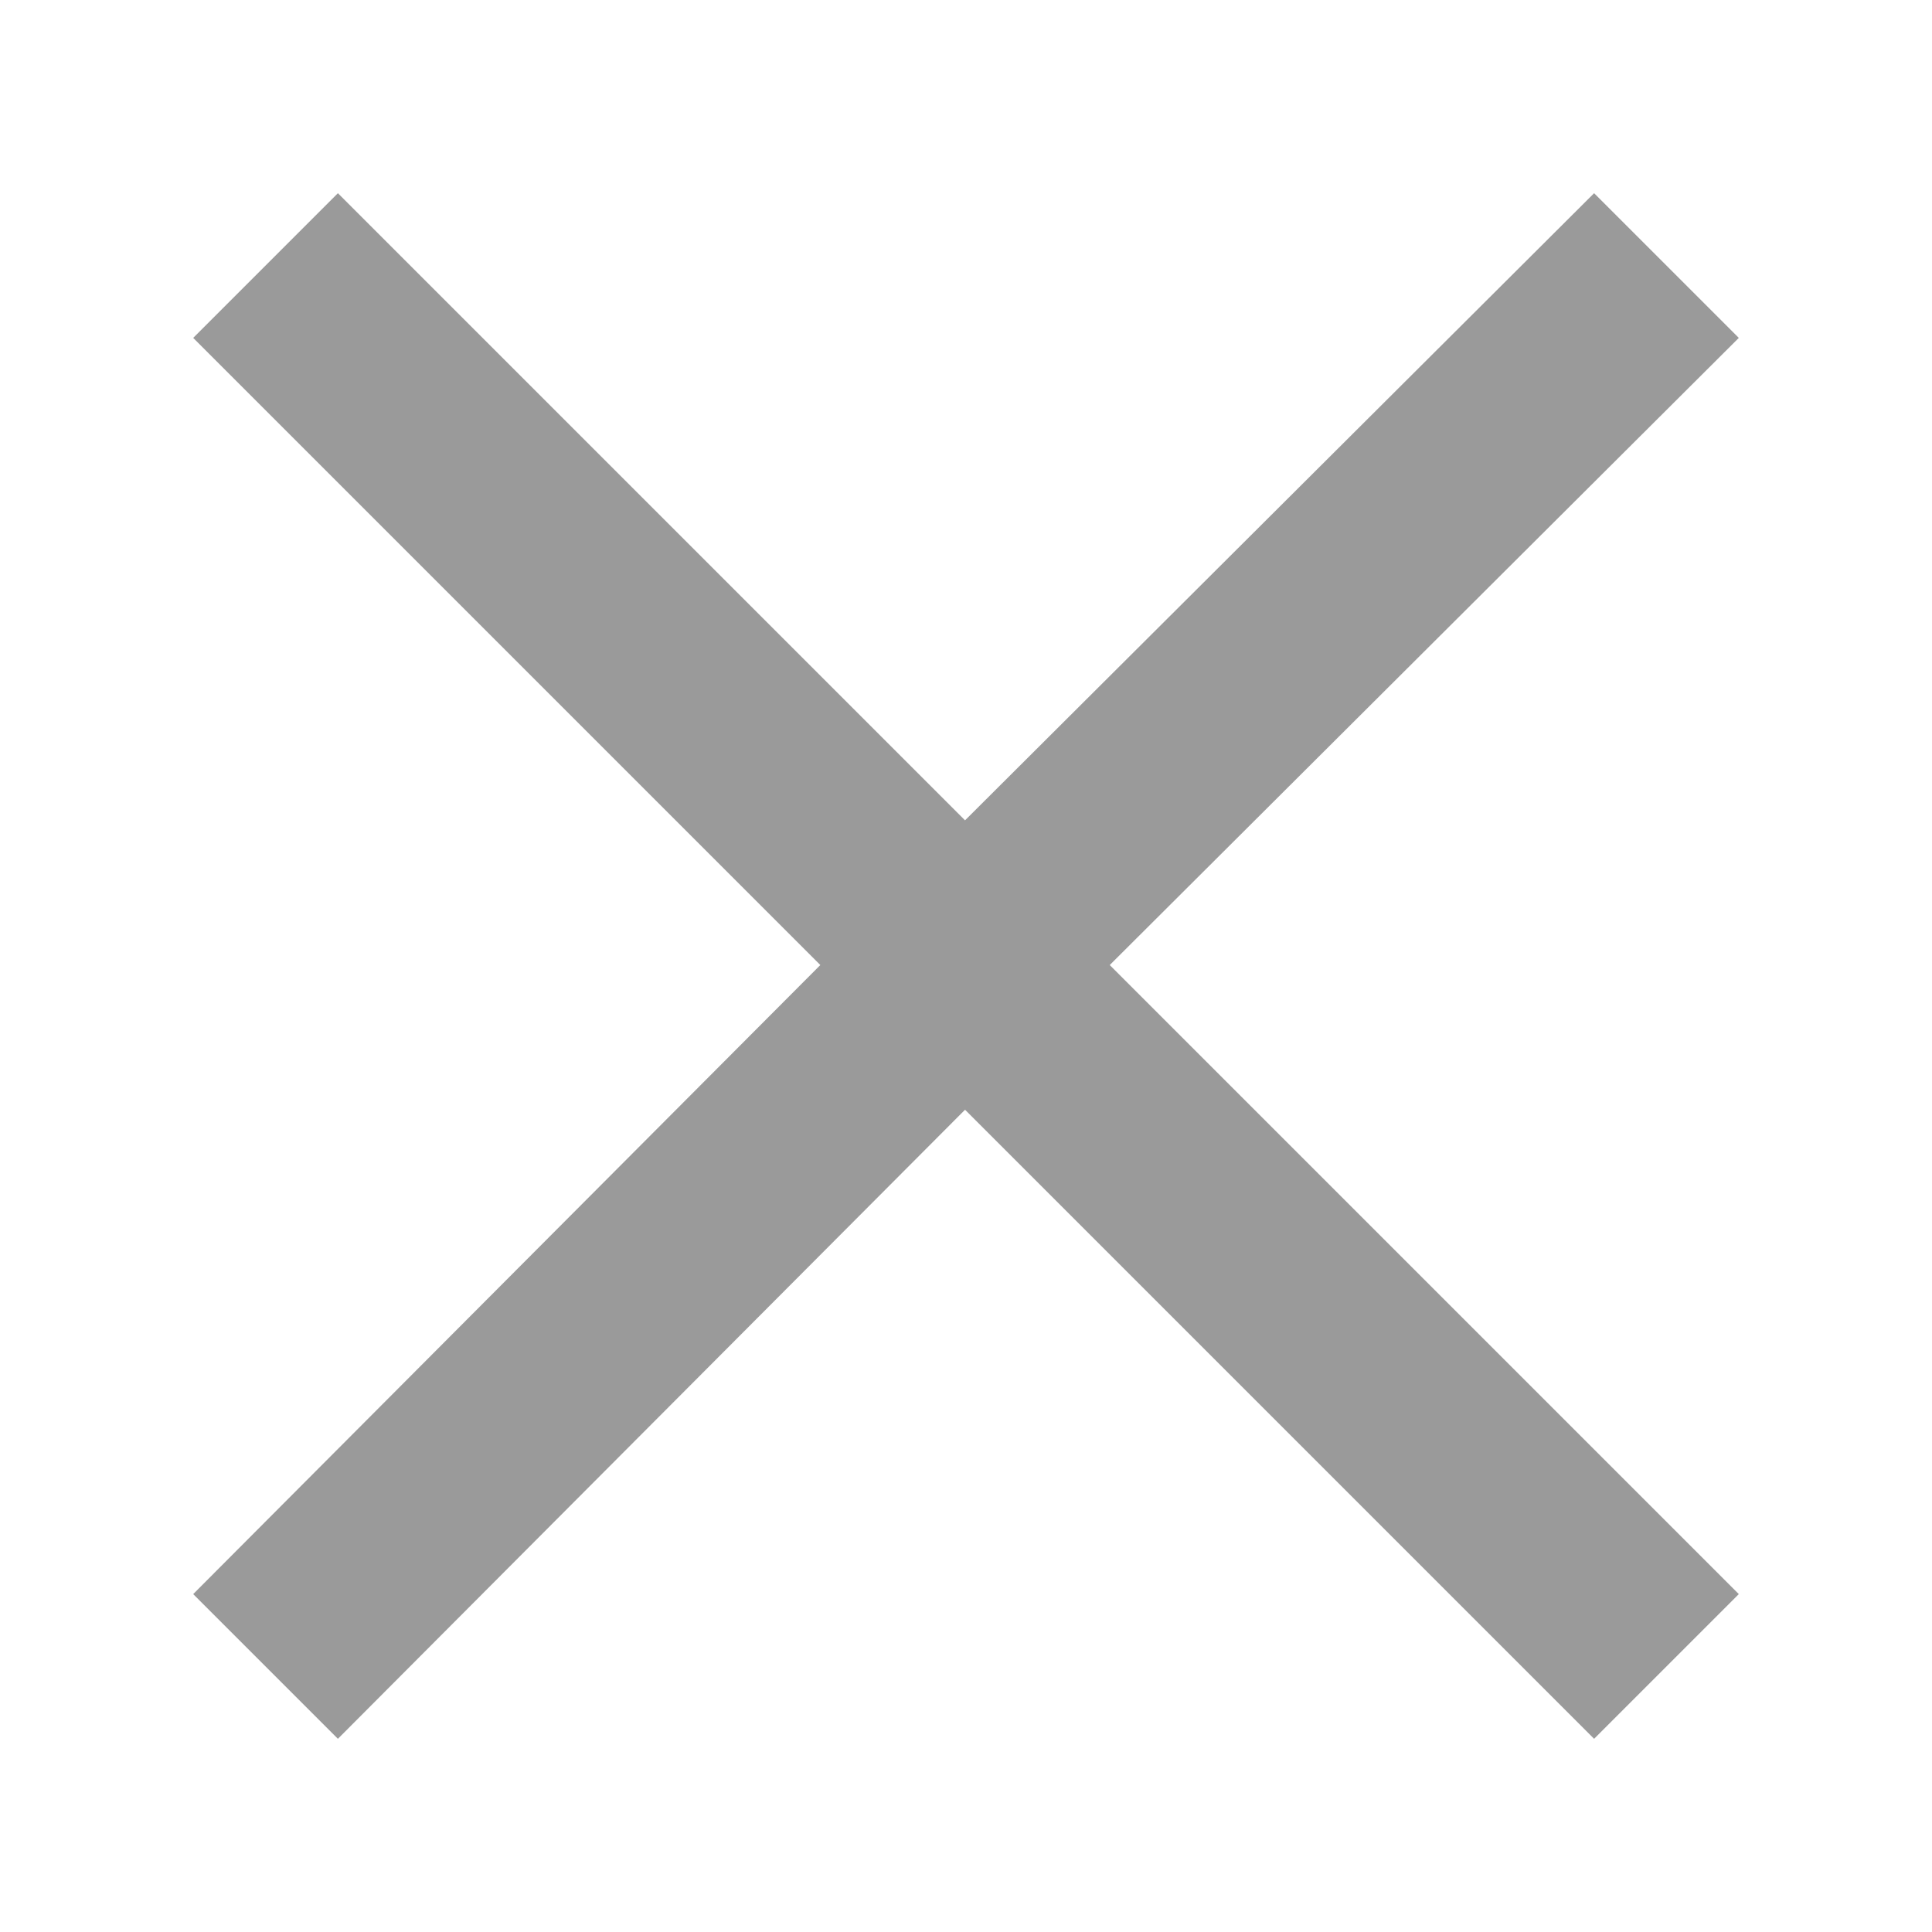 <svg xmlns="http://www.w3.org/2000/svg" width="30" height="30" viewBox="0 0 30 30">
  <g id="Group_14574" data-name="Group 14574" transform="translate(10368 -1510)">
    <rect id="Rectangle_2615" data-name="Rectangle 2615" width="30" height="30" transform="translate(-10368 1510)" fill="none"/>
    <g id="noun_X_2222031" transform="translate(-10365 1513)">
      <g id="Group_13848" data-name="Group 13848">
        <path id="Path_43385" data-name="Path 43385" d="M23,25.247,25.247,23l9.738,9.738L44.753,23,47,25.247l-9.768,9.738L47,44.753,44.753,47l-9.768-9.768L25.247,47,23,44.753l9.738-9.768Z" transform="translate(-23 -23)" fill="#9a9a9a" fill-rule="evenodd"/>
      </g>
    </g>
  </g>
</svg>
